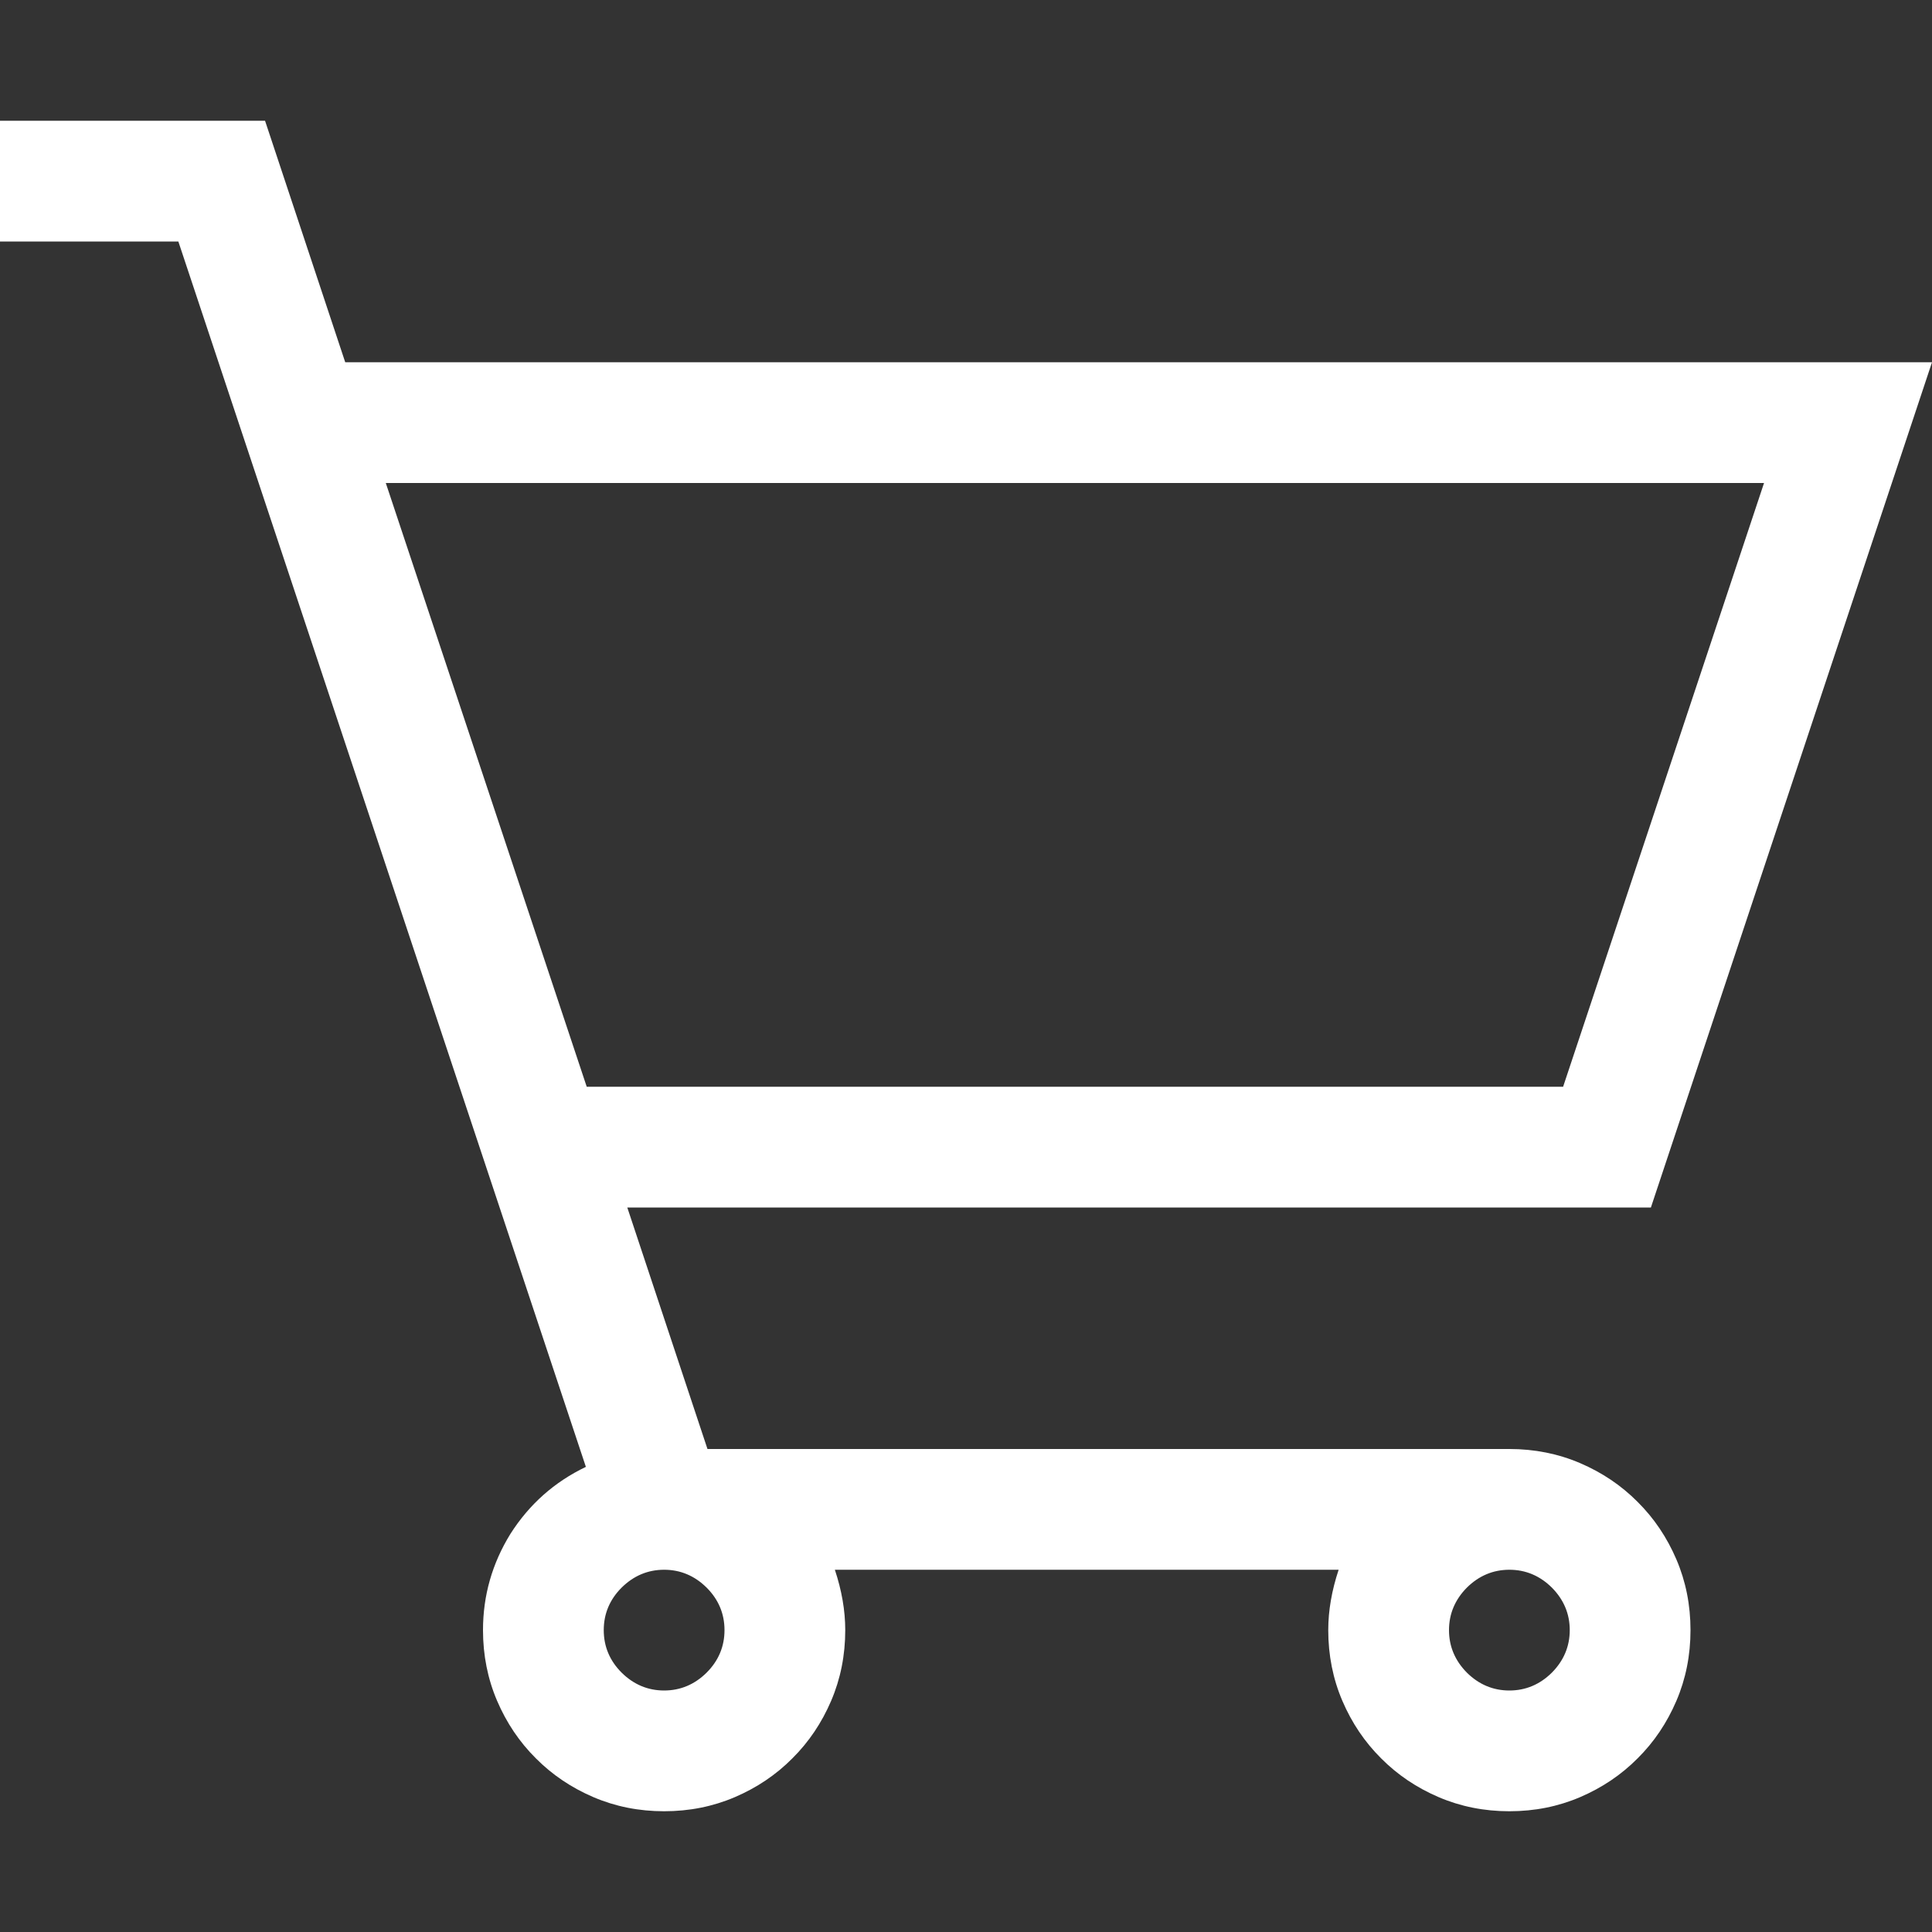 <svg viewBox="0 0 16 16" fill="none" xmlns="http://www.w3.org/2000/svg">
<rect x="0" y="0" width="16" height="16" fill="#333333" stroke="none"/>
<path d="M12.5 12C12.708 12 12.904 12.039 13.086 12.117C13.268 12.195 13.427 12.302 13.562 12.438C13.698 12.573 13.805 12.732 13.883 12.914C13.961 13.096 14 13.292 14 13.5C14 13.708 13.961 13.904 13.883 14.086C13.805 14.268 13.698 14.427 13.562 14.562C13.427 14.698 13.268 14.805 13.086 14.883C12.904 14.961 12.708 15 12.5 15C12.292 15 12.096 14.961 11.914 14.883C11.732 14.805 11.573 14.698 11.438 14.562C11.302 14.427 11.195 14.268 11.117 14.086C11.039 13.904 11 13.708 11 13.5C11 13.338 11.029 13.172 11.086 13H6.914C6.971 13.172 7 13.338 7 13.5C7 13.708 6.961 13.904 6.883 14.086C6.805 14.268 6.698 14.427 6.562 14.562C6.427 14.698 6.268 14.805 6.086 14.883C5.904 14.961 5.708 15 5.5 15C5.292 15 5.096 14.961 4.914 14.883C4.732 14.805 4.573 14.698 4.438 14.562C4.302 14.427 4.195 14.268 4.117 14.086C4.039 13.904 4 13.708 4 13.5C4 13.213 4.076 12.948 4.227 12.703C4.383 12.458 4.591 12.273 4.852 12.148L1.477 2H0V1H2.195L2.859 3H16L13.672 10H5.195L5.859 12H12.5ZM3.195 4L4.859 9H12.945L14.609 4H3.195ZM6 13.5C6 13.365 5.951 13.247 5.852 13.148C5.753 13.05 5.635 13 5.5 13C5.365 13 5.247 13.05 5.148 13.148C5.049 13.247 5 13.365 5 13.5C5 13.635 5.049 13.753 5.148 13.852C5.247 13.95 5.365 14 5.5 14C5.635 14 5.753 13.95 5.852 13.852C5.951 13.753 6 13.635 6 13.5ZM12.5 14C12.635 14 12.753 13.95 12.852 13.852C12.95 13.753 13 13.635 13 13.5C13 13.365 12.95 13.247 12.852 13.148C12.753 13.05 12.635 13 12.5 13C12.365 13 12.247 13.05 12.148 13.148C12.05 13.247 12 13.365 12 13.5C12 13.635 12.05 13.753 12.148 13.852C12.247 13.95 12.365 14 12.5 14Z" fill="white"/>
</svg>
